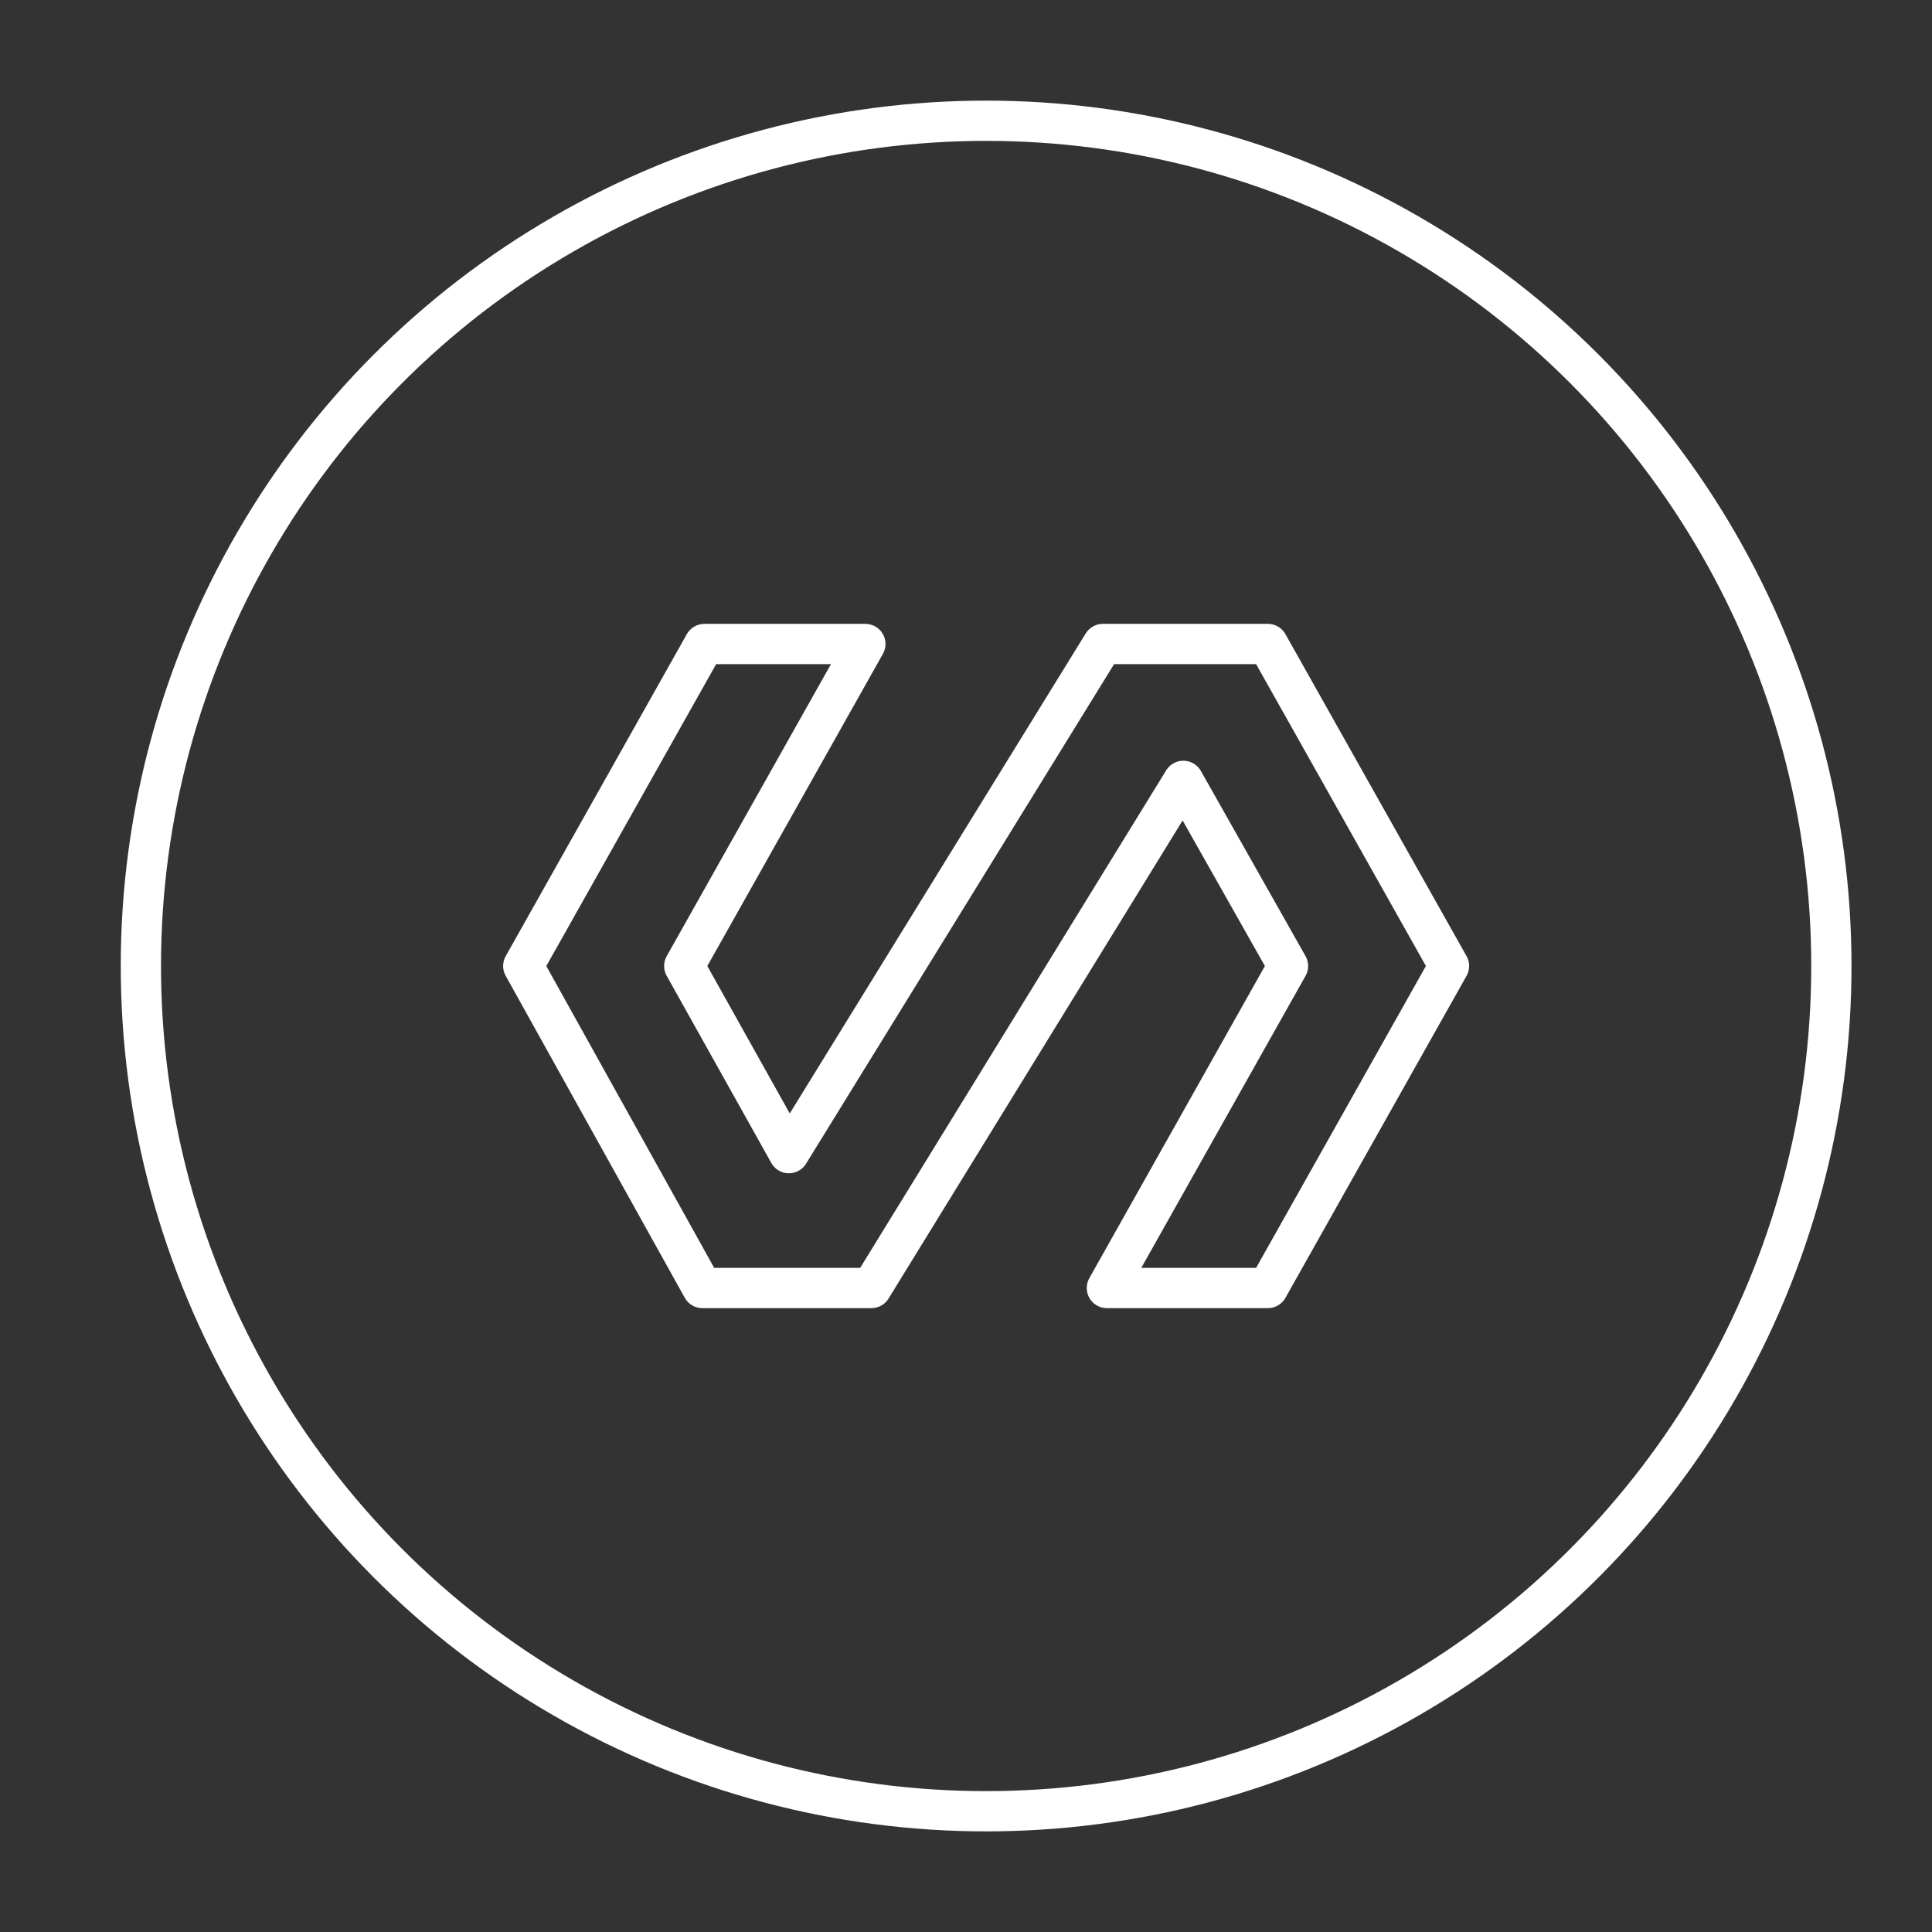 <svg version="1.1" viewBox="0 0 48 48" xmlns="http://www.w3.org/2000/svg">
 <rect x="0" y="0" width="48" height="48" fill="#333333" stroke="none"/>
 <g fill="none" stroke="#fff" stroke-linecap="round" stroke-linejoin="round">
  <path d="m17.5 16h4l-4.5 8 2.6 4.65 7.8-12.65h4.1l4.5 8-4.5 8h-4l4.5-8-2.6-4.6-7.75 12.6h-4.2l-4.45-8z" stroke-width="1px"/>
  <circle cx="24.5" cy="24" r="21" style="paint-order:stroke fill markers"/>
 </g>
</svg>
